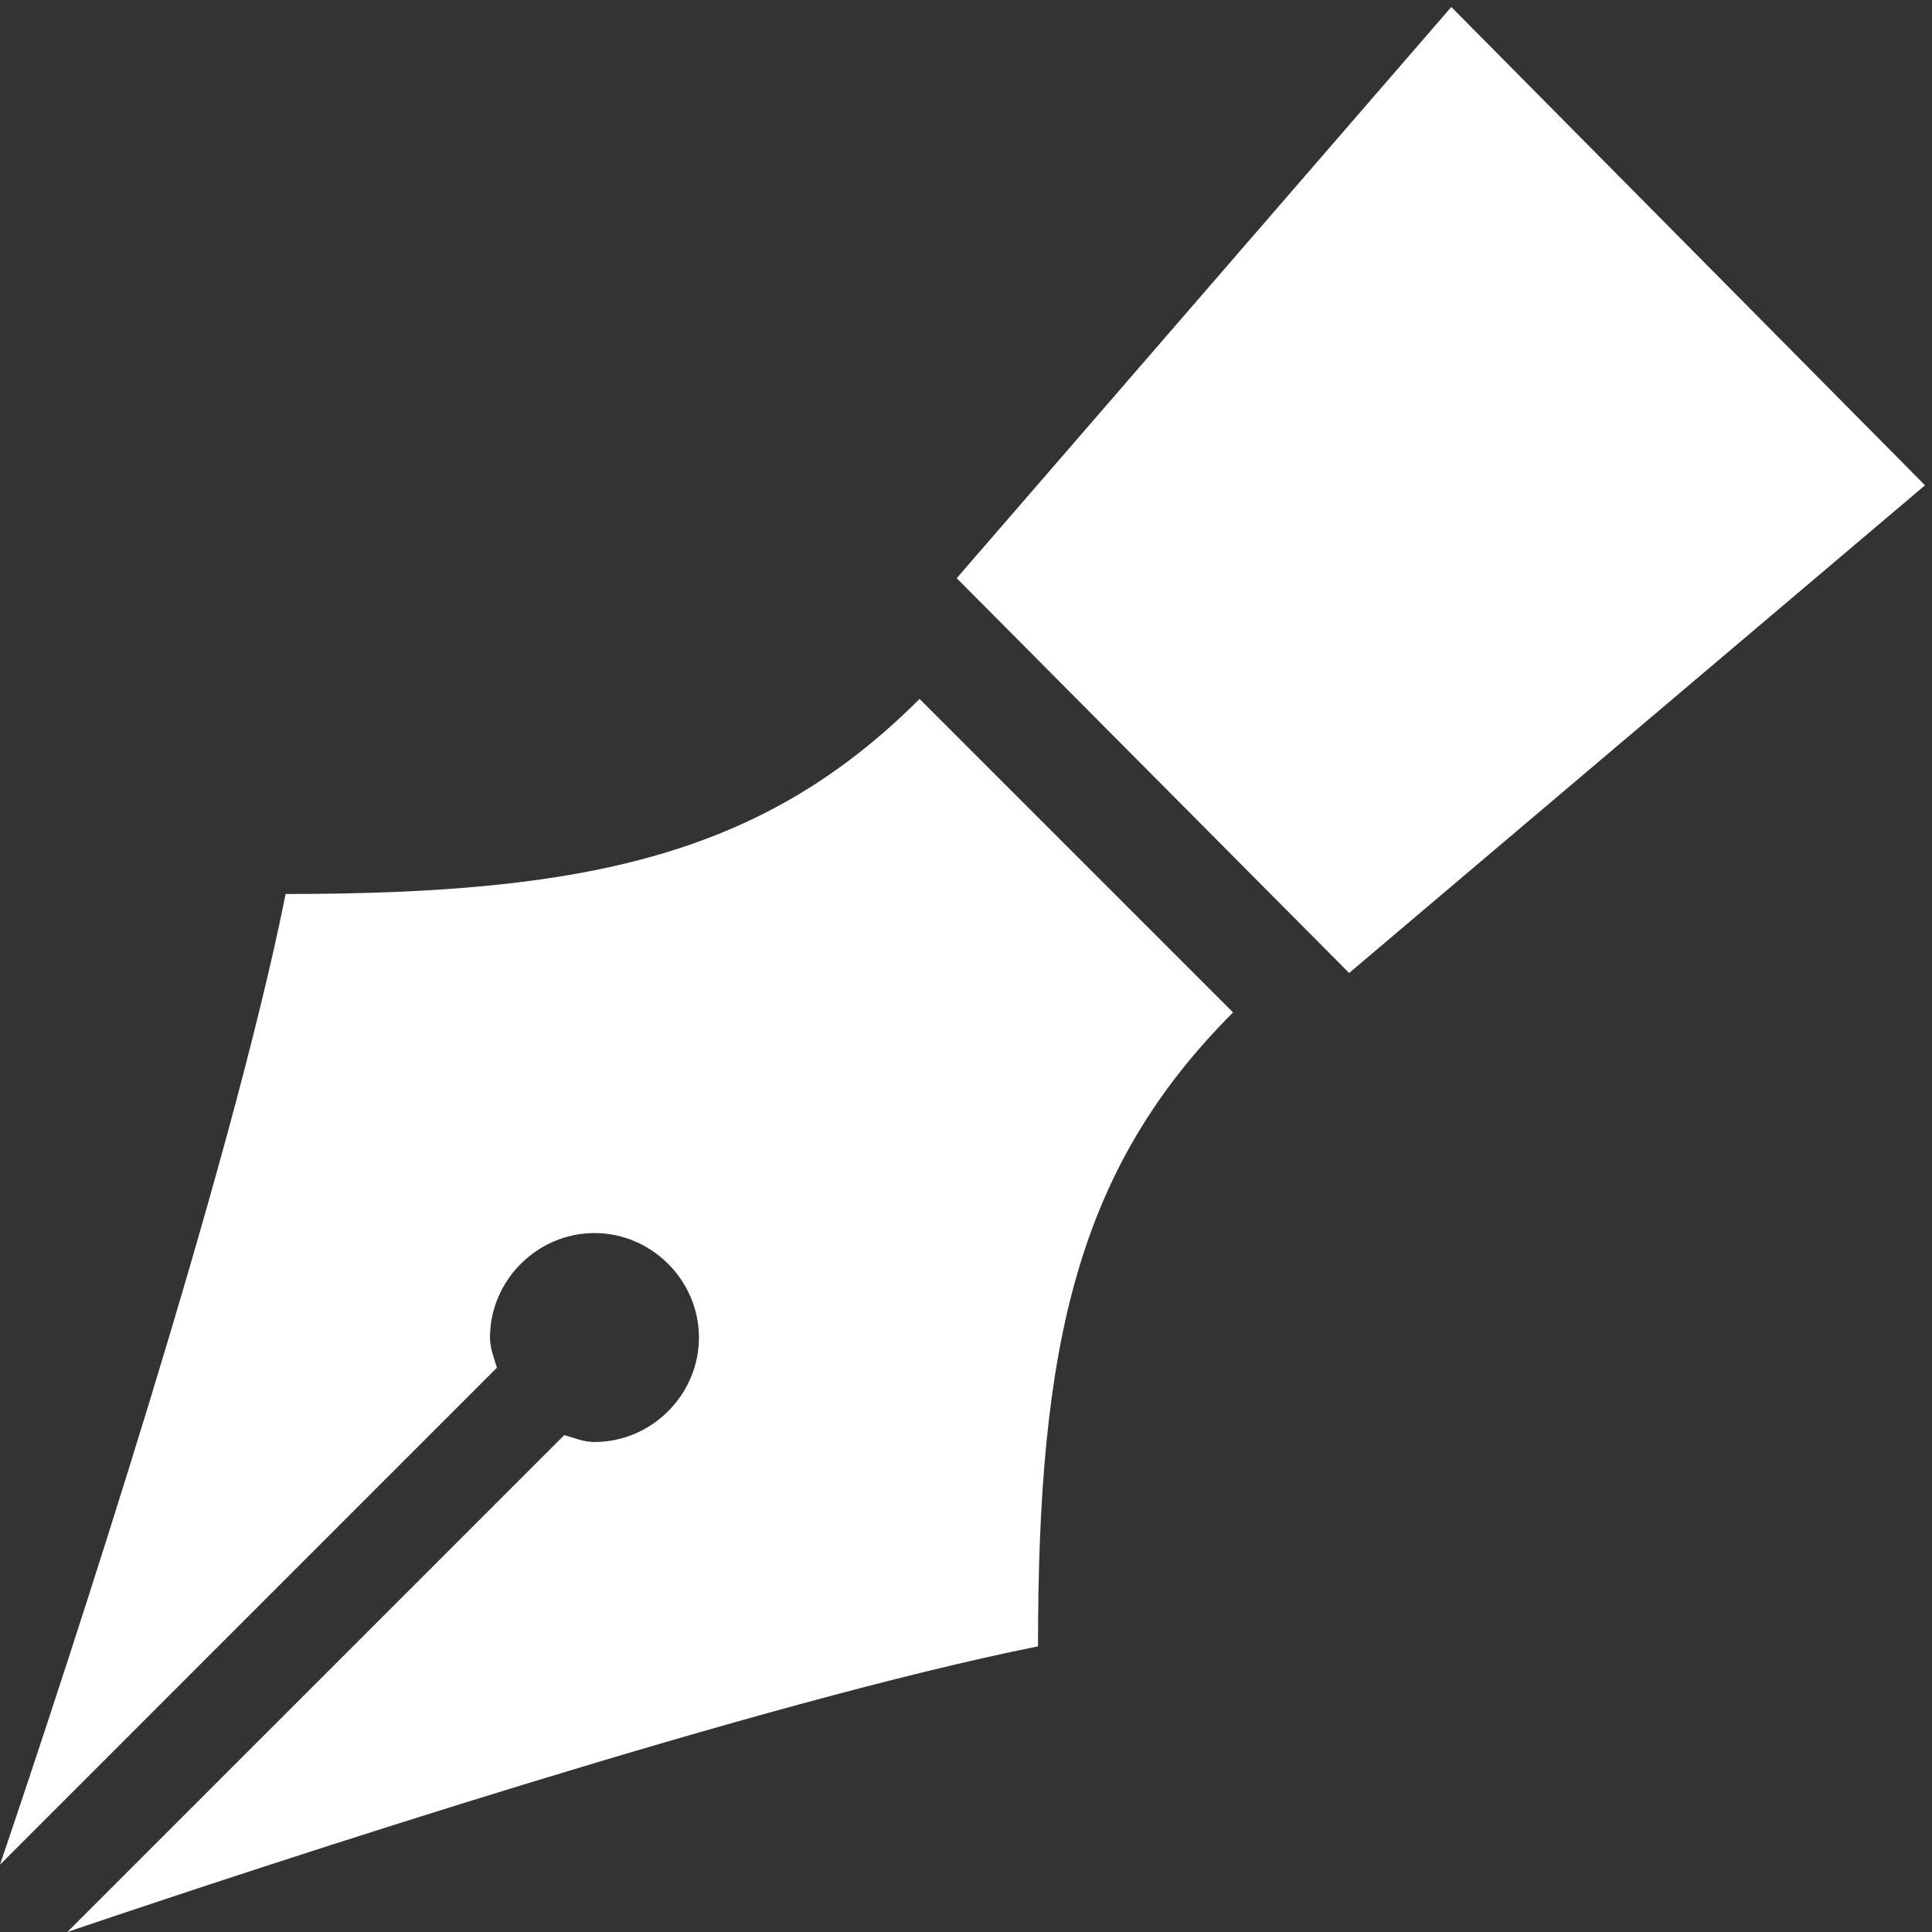 <?xml version="1.0" encoding="UTF-8"?>
<svg xmlns="http://www.w3.org/2000/svg" xmlns:xlink="http://www.w3.org/1999/xlink" width="52pt" height="52pt" viewBox="0 0 52 52" version="1.1">
<rect x="0" y="0" width="52" height="52" fill="#333333" stroke="none"/>
<g id="surface1">
<path style=" stroke:none;fill-rule:nonzero;fill:#FFFFFF;fill-opacity:1;" d="M 39.062 0.188 L 25.75 15.562 L 36.312 26.188 L 51.812 13.062 Z M 24.75 18.812 C 20.539 23.023 15.797 24.062 7.688 24.062 C 6.211 31.438 1.93 44.5 0 50.188 L 13.375 36.812 C 13.297 36.547 13.188 36.289 13.188 36 C 13.188 34.461 14.461 33.188 16 33.188 C 17.539 33.188 18.812 34.461 18.812 36 C 18.812 37.539 17.539 38.812 16 38.812 C 15.711 38.812 15.453 38.703 15.188 38.625 L 1.812 52 C 7.5 50.07 20.562 45.789 27.938 44.312 C 27.938 36.203 28.977 31.461 33.188 27.25 Z "/>
</g>
</svg>

